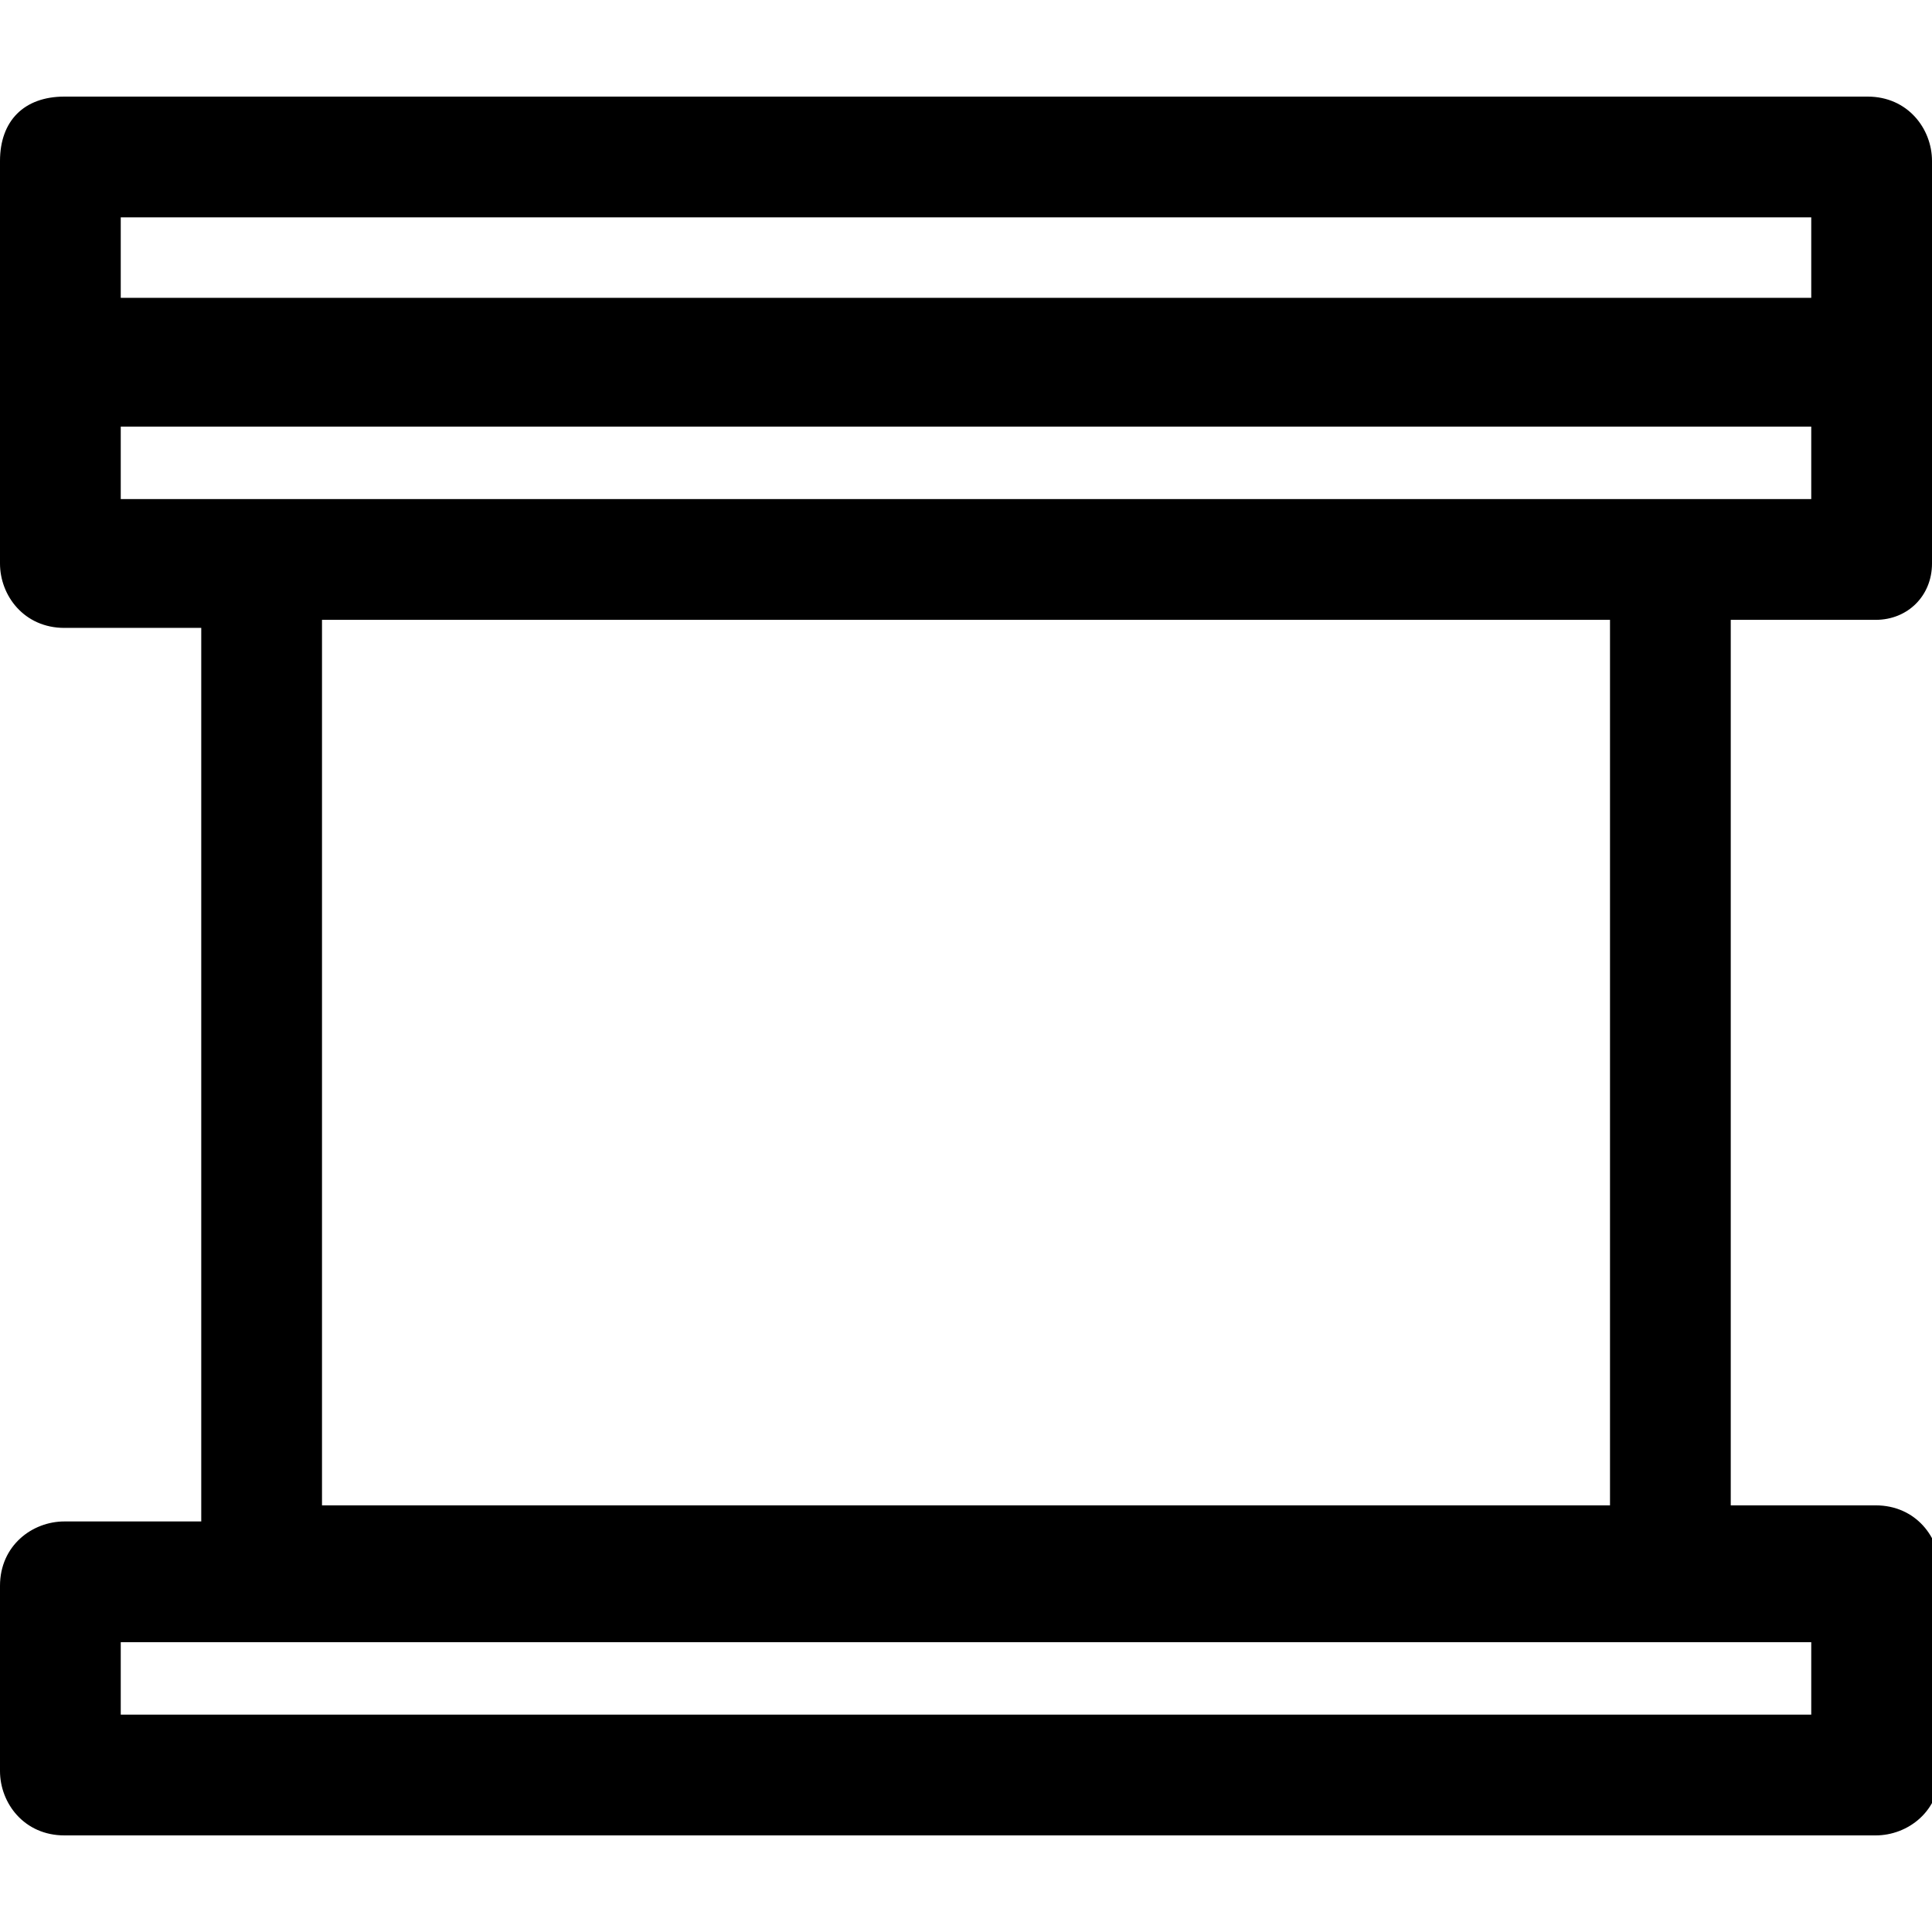<?xml version="1.0" encoding="utf-8"?>
<!-- Generator: Adobe Illustrator 21.1.0, SVG Export Plug-In . SVG Version: 6.00 Build 0)  -->
<svg version="1.1" id="Layer_1" xmlns="http://www.w3.org/2000/svg" xmlns:xlink="http://www.w3.org/1999/xlink" x="0px" y="0px"
	 viewBox="0 0 24 24" style="enable-background:new 0 0 24 24;" xml:space="preserve">
<path d="M24,2c0-0.4-0.3-0.8-0.8-0.8H0.8C0.3,1.2,0,1.5,0,2v5c0,0.4,0.3,0.8,0.8,0.8h1.7v11.1H0.8c-0.4,0-0.8,0.3-0.8,0.8V22
	c0,0.4,0.3,0.8,0.8,0.8h22.5c0.4,0,0.8-0.3,0.8-0.8v-2.5c0-0.4-0.3-0.8-0.8-0.8h-1.8V7.7h1.8C23.7,7.7,24,7.4,24,7V4.5
	c0,0,0,0,0-0.1c0,0,0,0,0-0.1V2z M1.5,21.3v-0.9h21v0.9H1.5z M22.5,2.7v1h-21v-1H22.5z M22.5,5.3v0.9h-1.8H1.5V5.3H22.5z M4,18.7
	v-11h16v11H4z"/>
</svg>
